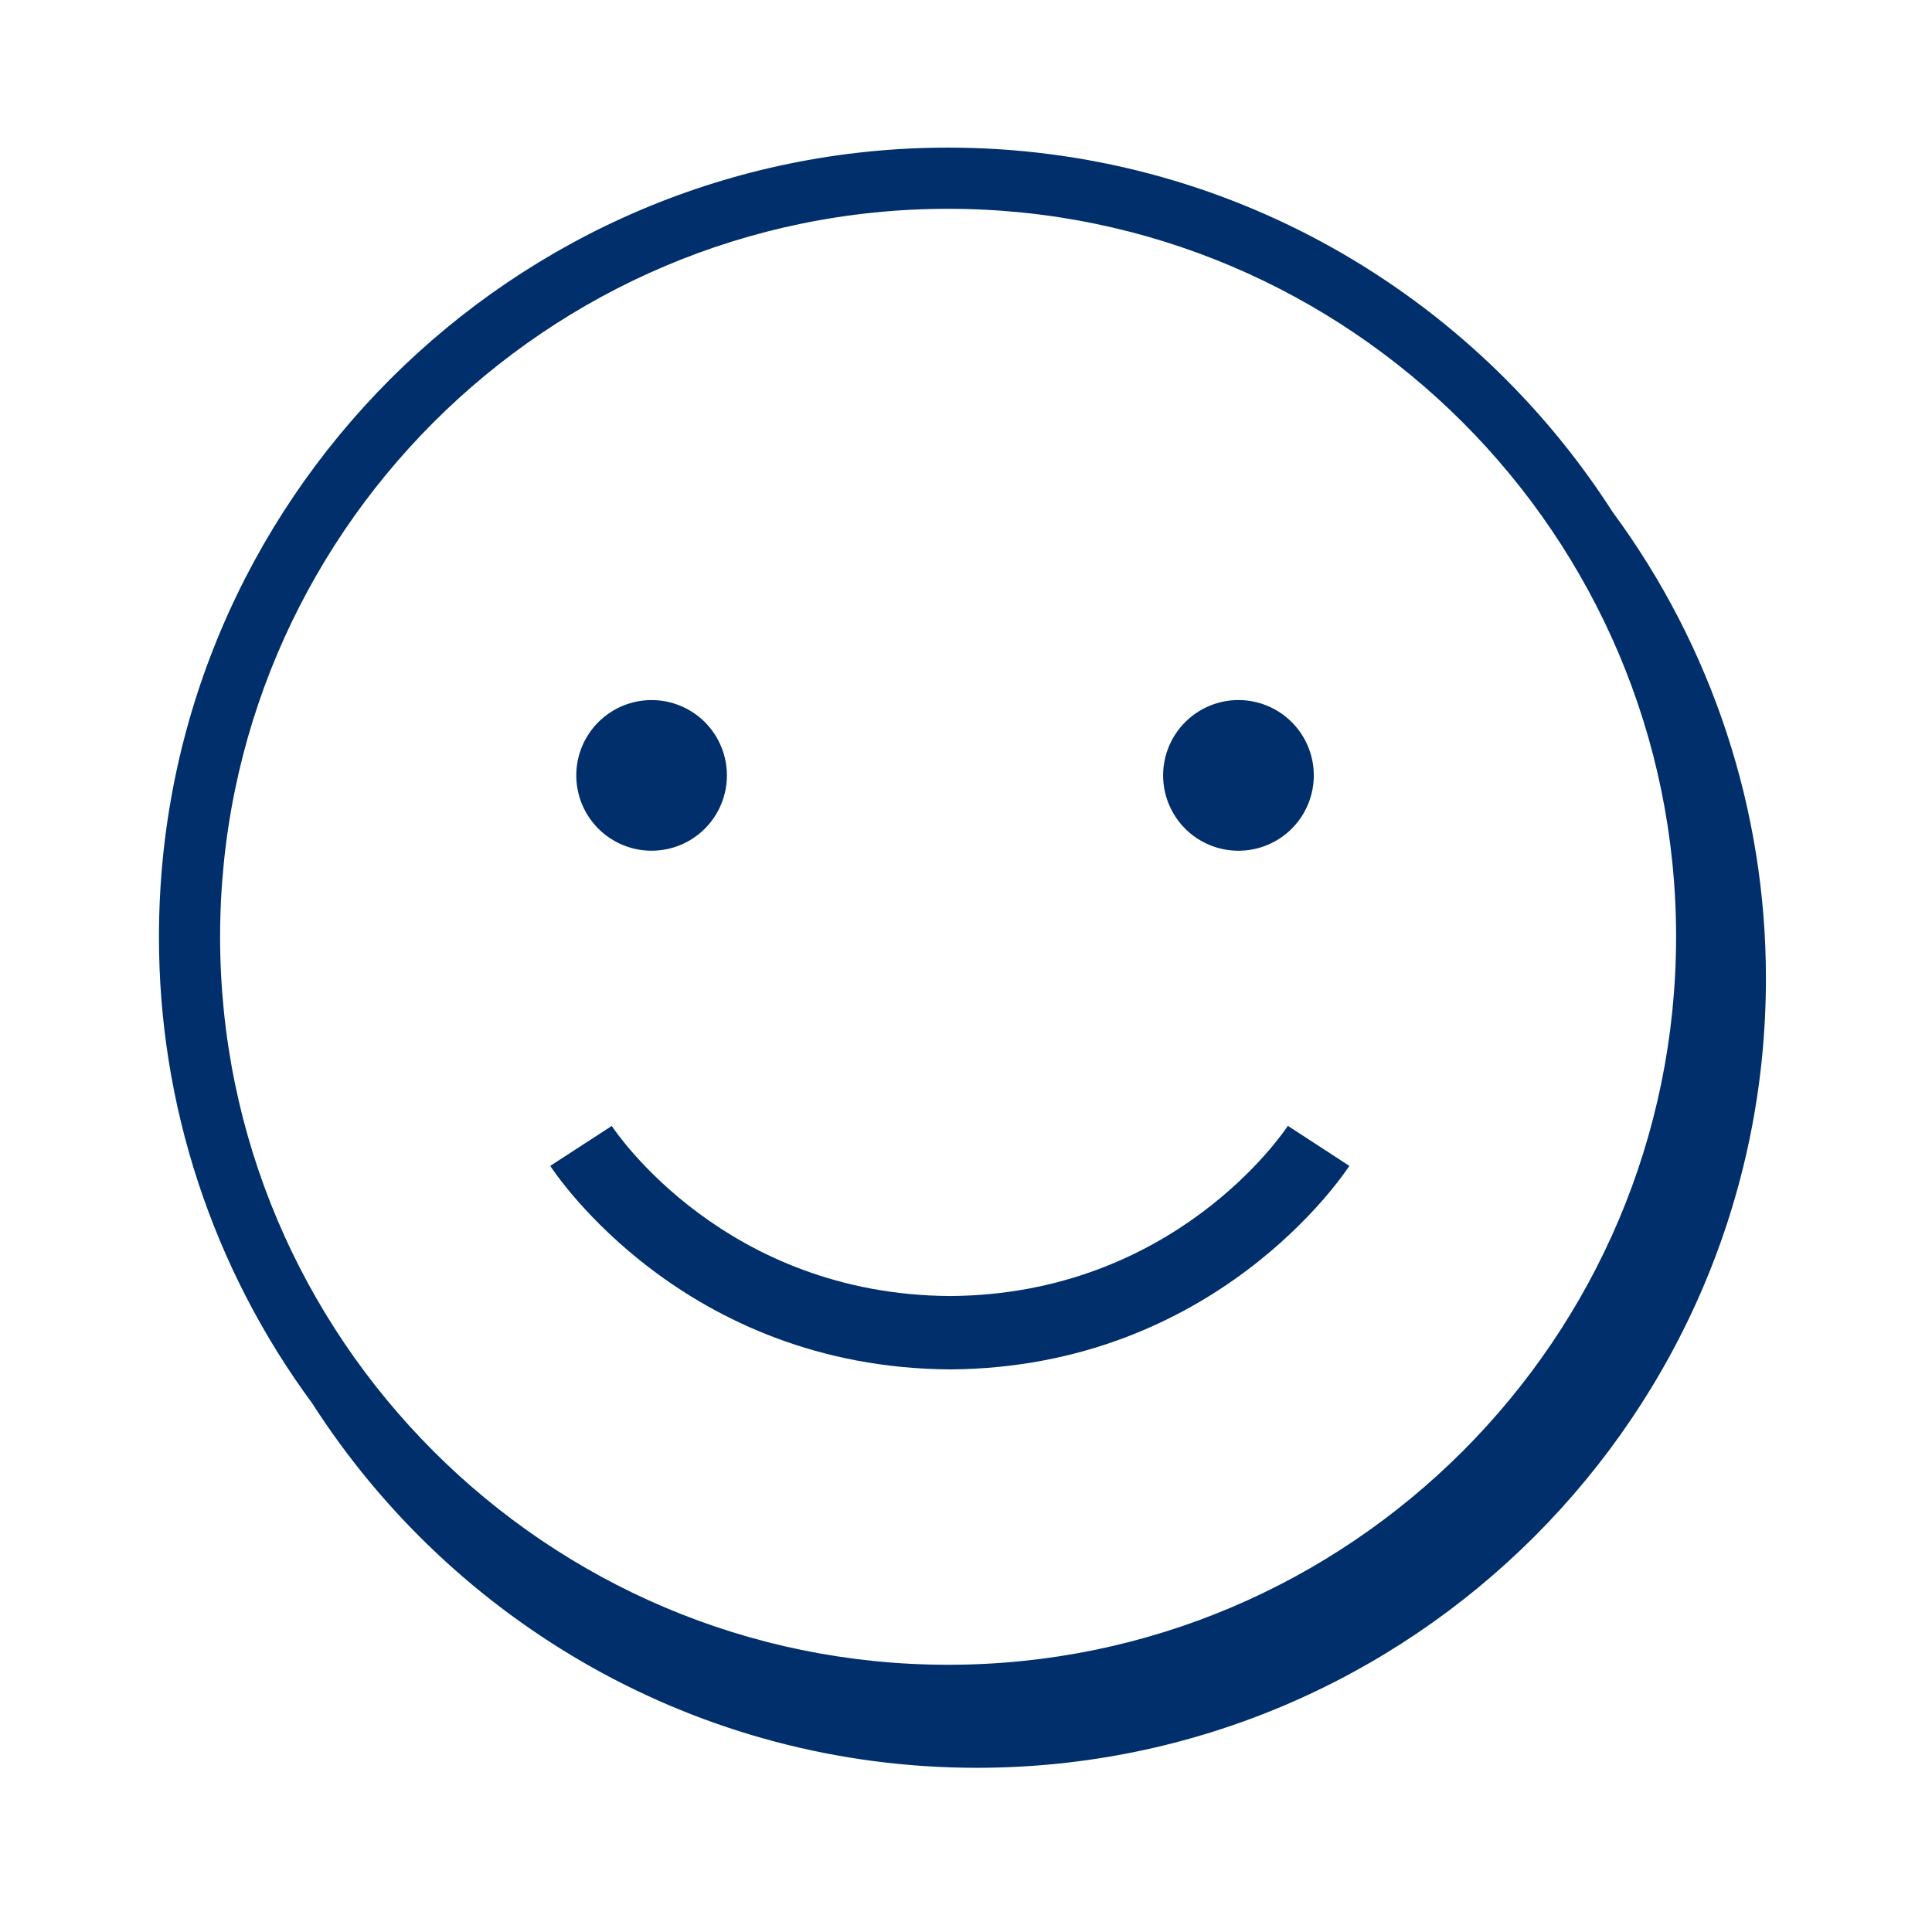 <svg width="79" height="79" viewBox="0 0 79 79" fill="none" xmlns="http://www.w3.org/2000/svg">
<path fill-rule="evenodd" clip-rule="evenodd" d="M38.768 68.073C22.354 68.073 9 54.719 9 38.306C9 21.893 22.354 8.538 38.768 8.538C55.181 8.538 68.536 21.891 68.536 38.305C68.536 54.719 55.18 68.073 38.768 68.073ZM65.937 20.931C60.197 11.983 50.166 6.036 38.767 6.036C20.977 6.036 6.5 20.511 6.5 38.304C6.493 45.17 8.69 51.857 12.766 57.382C18.506 66.336 28.539 72.286 39.943 72.286C57.735 72.286 72.209 57.81 72.209 40.019C72.215 33.149 70.017 26.459 65.937 20.931Z" fill="#002F6C"/>
<path fill-rule="evenodd" clip-rule="evenodd" d="M29.724 31.706C29.724 32.523 29.399 33.306 28.822 33.884C28.244 34.462 27.461 34.786 26.644 34.786C25.827 34.786 25.044 34.462 24.466 33.884C23.889 33.306 23.564 32.523 23.564 31.706C23.564 30.889 23.889 30.106 24.466 29.528C25.044 28.951 25.827 28.626 26.644 28.626C27.461 28.626 28.244 28.951 28.822 29.528C29.399 30.106 29.724 30.889 29.724 31.706ZM53.722 31.706C53.722 32.523 53.397 33.307 52.82 33.885C52.242 34.463 51.458 34.787 50.641 34.787C49.824 34.787 49.04 34.463 48.462 33.885C47.885 33.307 47.56 32.523 47.56 31.706C47.56 30.889 47.885 30.105 48.462 29.528C49.04 28.95 49.824 28.625 50.641 28.625C51.458 28.625 52.242 28.95 52.82 29.528C53.397 30.105 53.722 30.889 53.722 31.706Z" fill="#002F6C"/>
<path fill-rule="evenodd" clip-rule="evenodd" d="M52.661 46.036L55.175 47.673C54.956 48.01 49.692 55.93 38.846 55.995C27.982 55.93 22.72 48.01 22.5 47.673L25.015 46.04C25.199 46.317 29.662 52.939 38.846 52.995C48.013 52.939 52.476 46.317 52.661 46.036Z" fill="#002F6C"/>
</svg>
